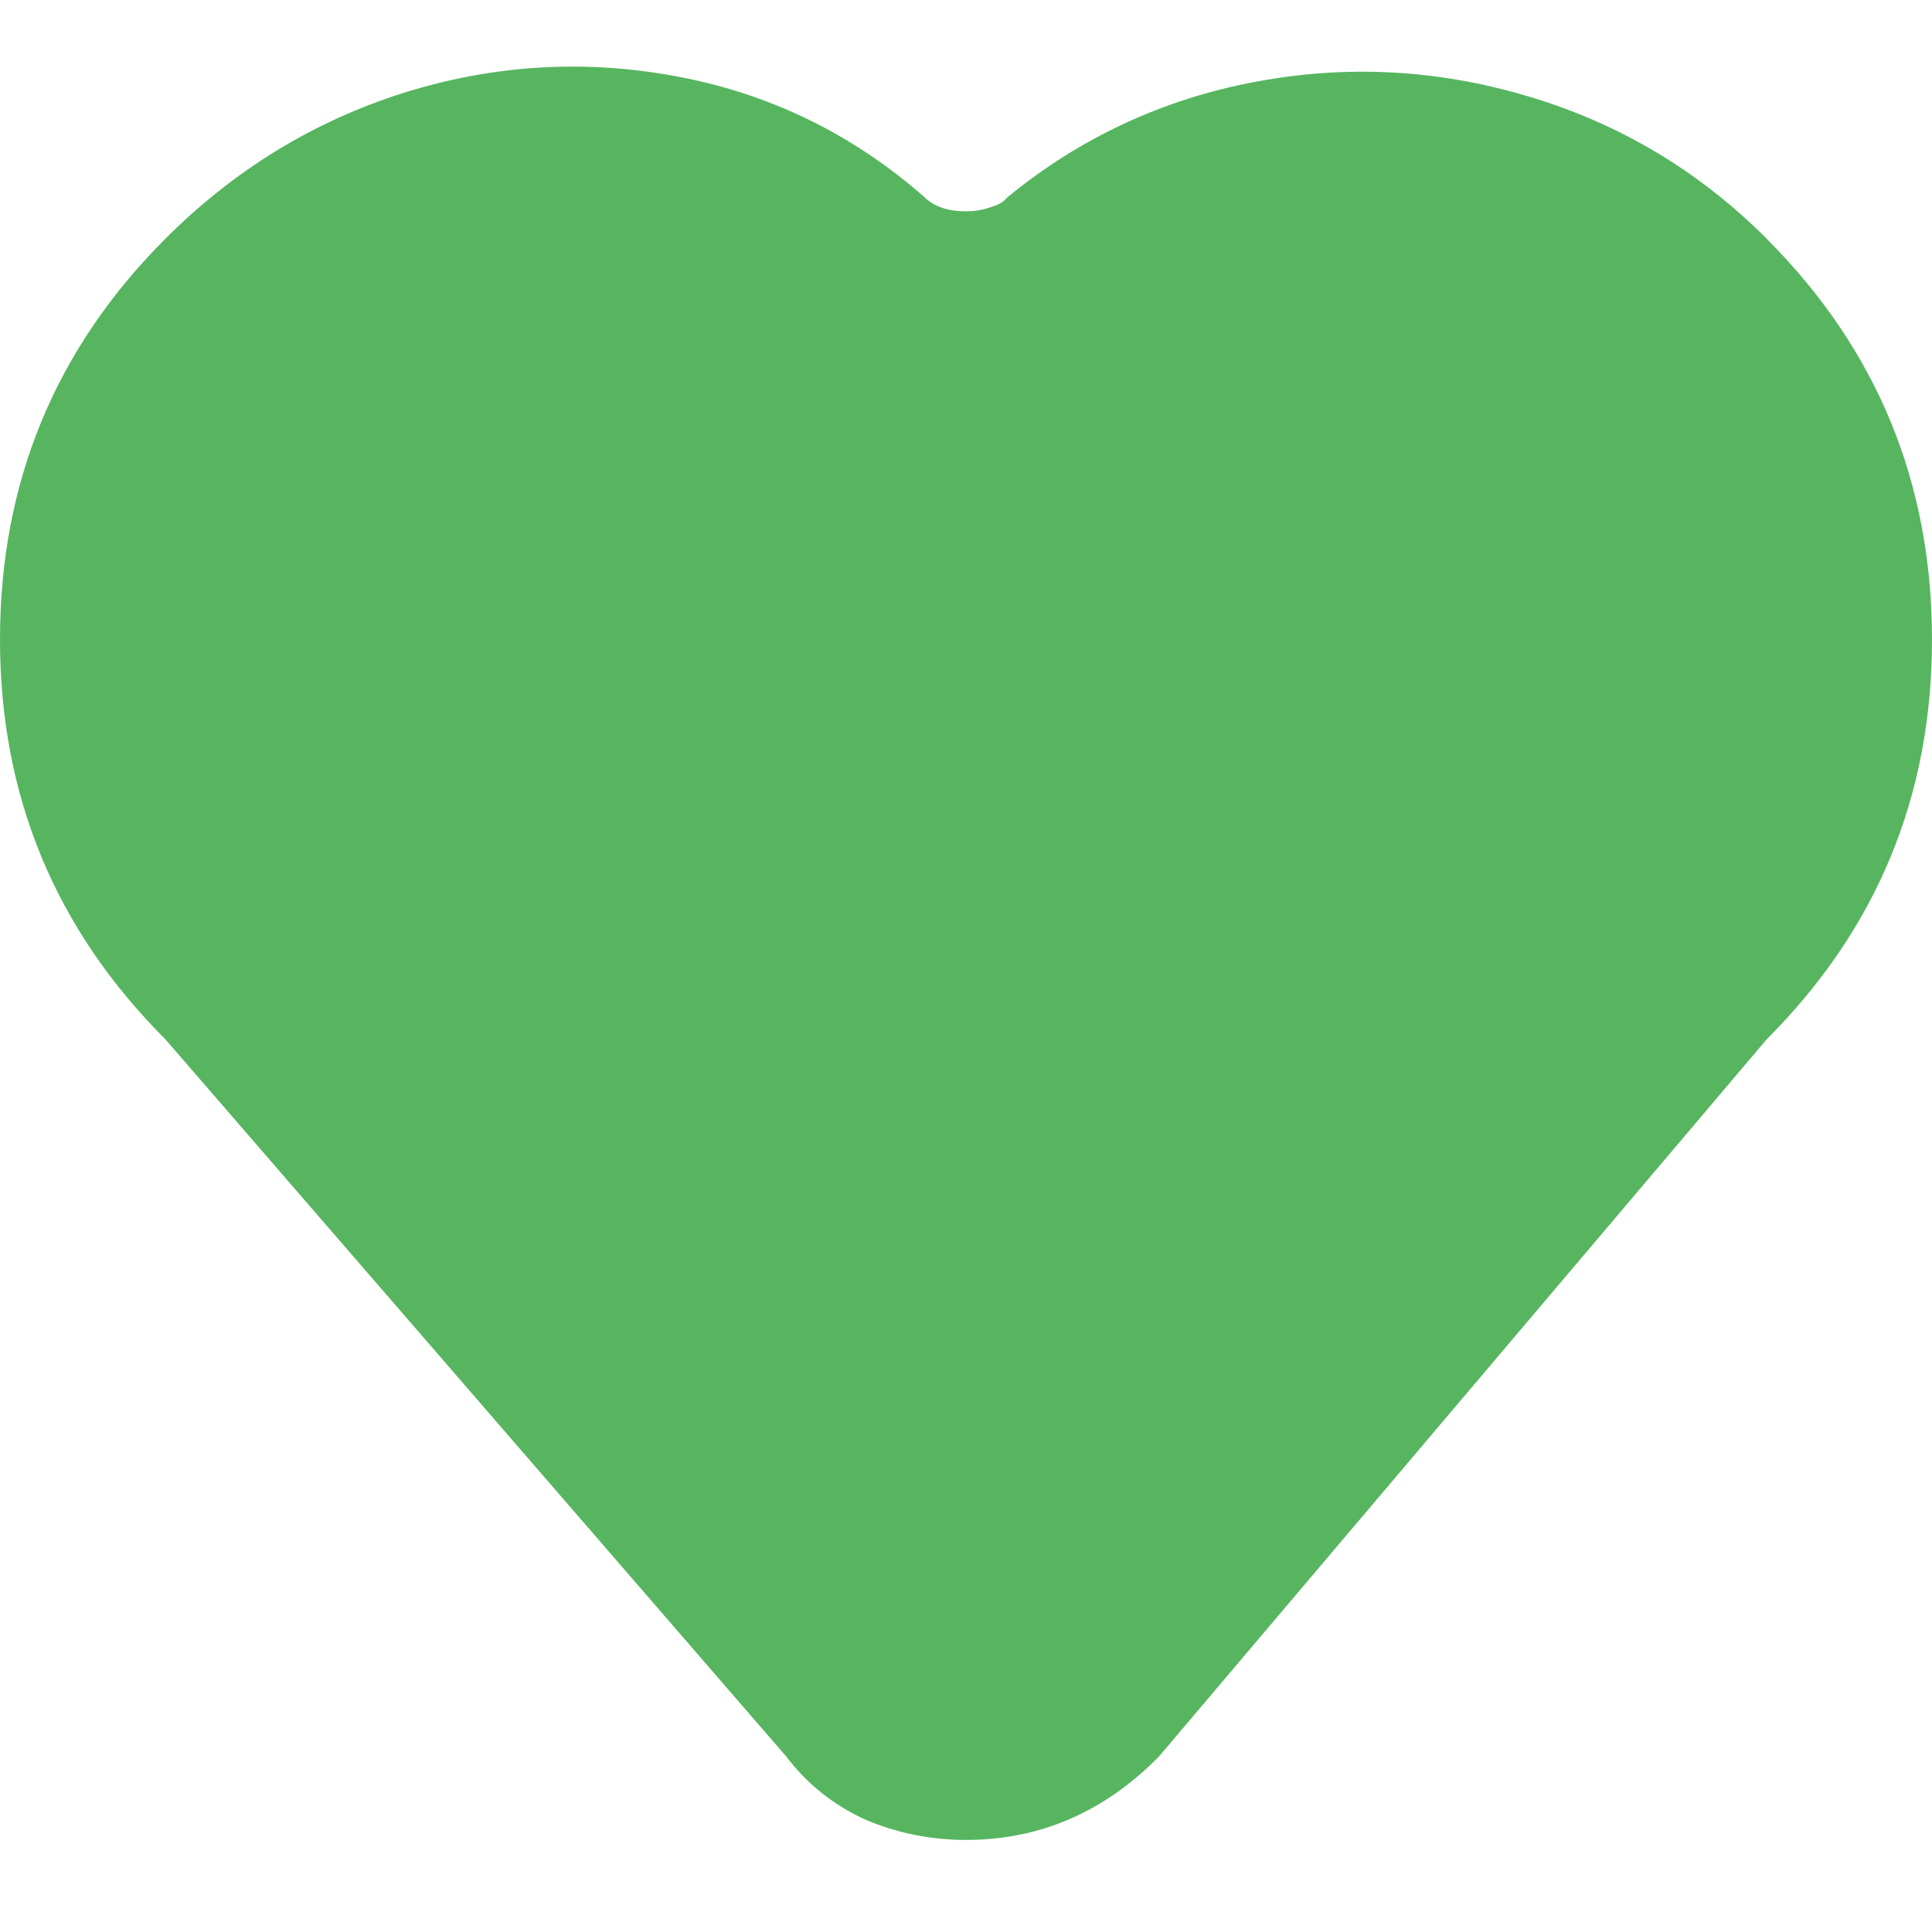 <!-- Generated by IcoMoon.io -->
<svg version="1.1" xmlns="http://www.w3.org/2000/svg" width="32" height="32" viewBox="0 0 32 32">
<title>Heart-green</title>
<path fill="#57b560" d="M29.261 3.955c1.826 1.826 2.739 4.039 2.739 6.639 0 2.588-0.913 4.795-2.739 6.621l-10.068 11.882c-0.907 0.919-1.971 1.378-3.193 1.378-0.593 0-1.155-0.115-1.687-0.345-0.52-0.242-0.949-0.587-1.288-1.034l-10.286-11.882c-1.826-1.826-2.739-4.033-2.739-6.621 0-2.6 0.913-4.813 2.739-6.639 1.137-1.137 2.449-1.941 3.937-2.413 1.5-0.472 3.017-0.562 4.553-0.272s2.896 0.955 4.082 1.995c0.157 0.157 0.387 0.236 0.689 0.236 0.133 0 0.254-0.018 0.363-0.054 0.121-0.036 0.206-0.073 0.254-0.109l0.073-0.073c1.197-0.98 2.558-1.615 4.082-1.905s3.035-0.212 4.535 0.236c1.512 0.447 2.83 1.234 3.955 2.358z"></path>
</svg>
